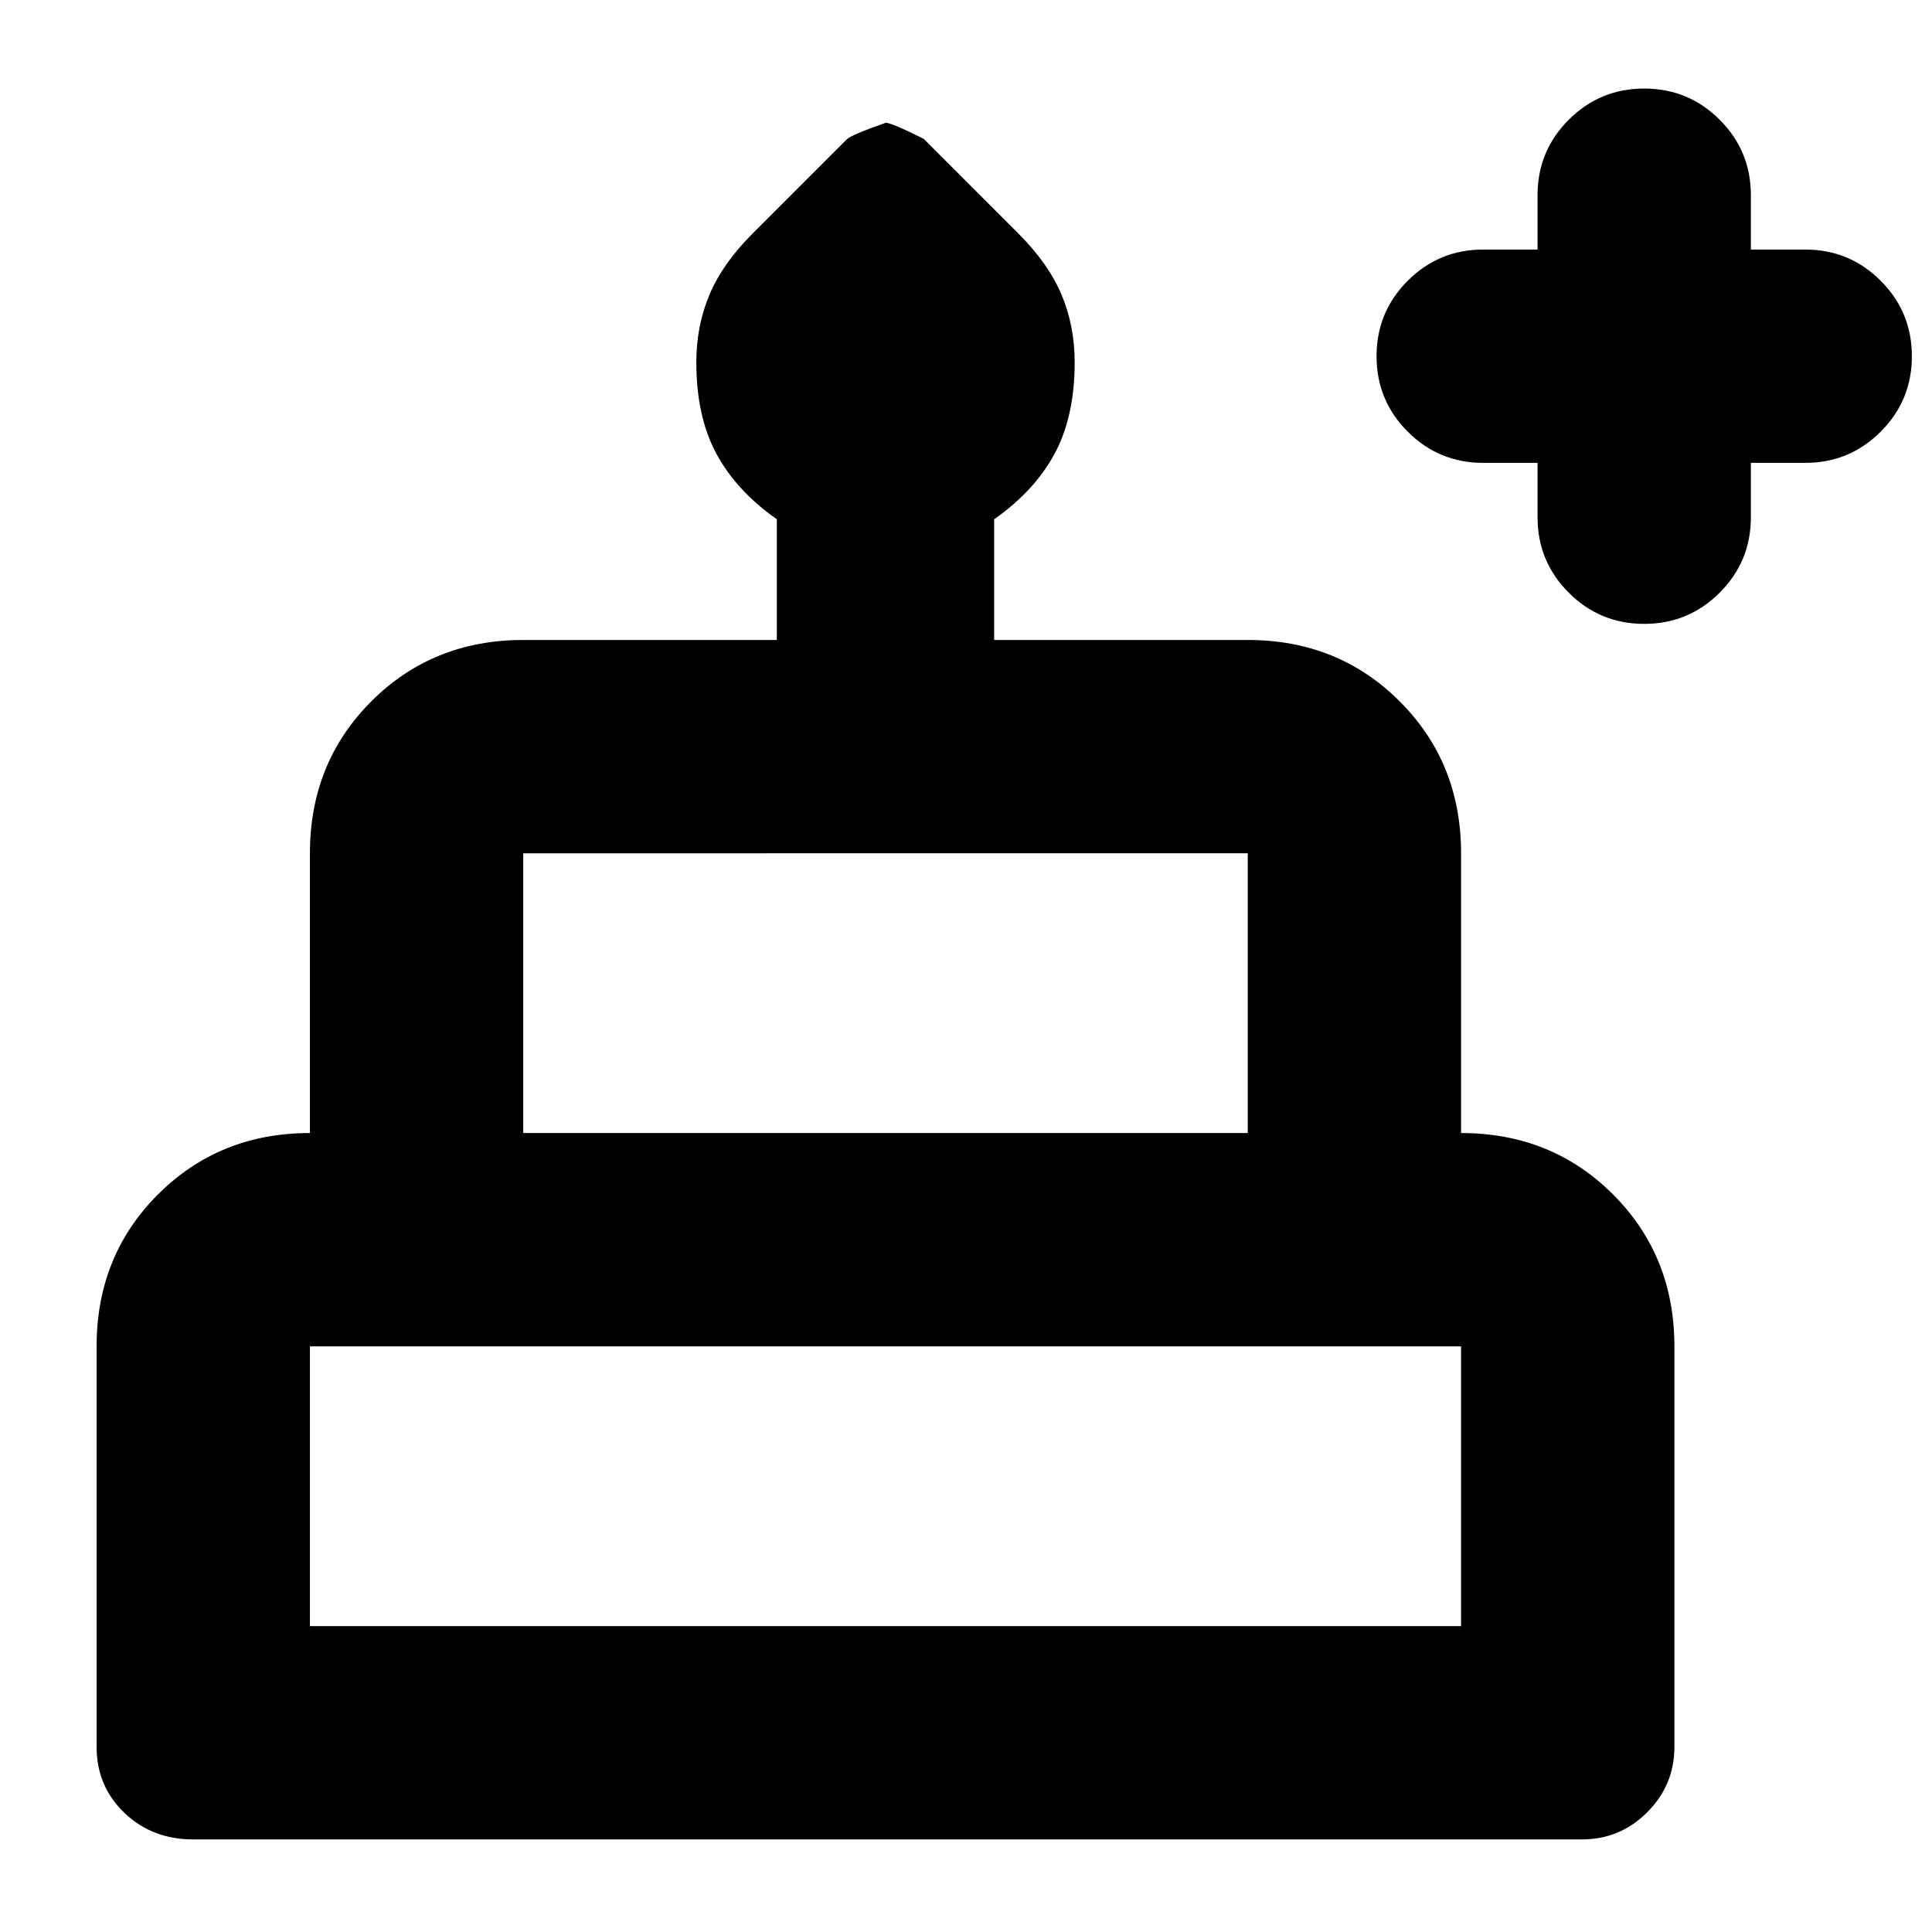 <svg xmlns="http://www.w3.org/2000/svg" height="24" viewBox="0 -960 960 960" width="24"><path d="M764-730h-27q-22 0-37.5-15.5T684-783q0-22 15.5-37.5T737-836h27v-27q0-22 15.5-37.5T817-916q22 0 37.5 15.5T870-863v27h27q22 0 37.5 15.5T950-783q0 22-15.5 37.5T897-730h-27v27q0 22-15.5 37.5T817-650q-22 0-37.5-15.5T764-703v-27ZM96-46q-20.4 0-34.2-13.22Q48-72.45 48-92v-199q0-45 30.5-75.5T154-397v-139q0-45 30.5-75.5T260-642h126v-60q-20-14-30-32.5T346-780q0-18 6.5-33.5T374-844l46.77-46.77Q423-893 440.14-899q2.86 0 18.86 8l47 47q15 15 21.5 30.5T534-780q0 27-10 45.5T494-702v60h126q45 0 75.5 30.5T726-536v139q45 0 75.5 30.5T832-291v199q0 19-13.5 32.5T786-46H96Zm164-351h360v-139H260v139ZM154-152h572v-139H154v139Zm106-245h360-360ZM154-152h572-572Zm572-245H154h572Z"/></svg>